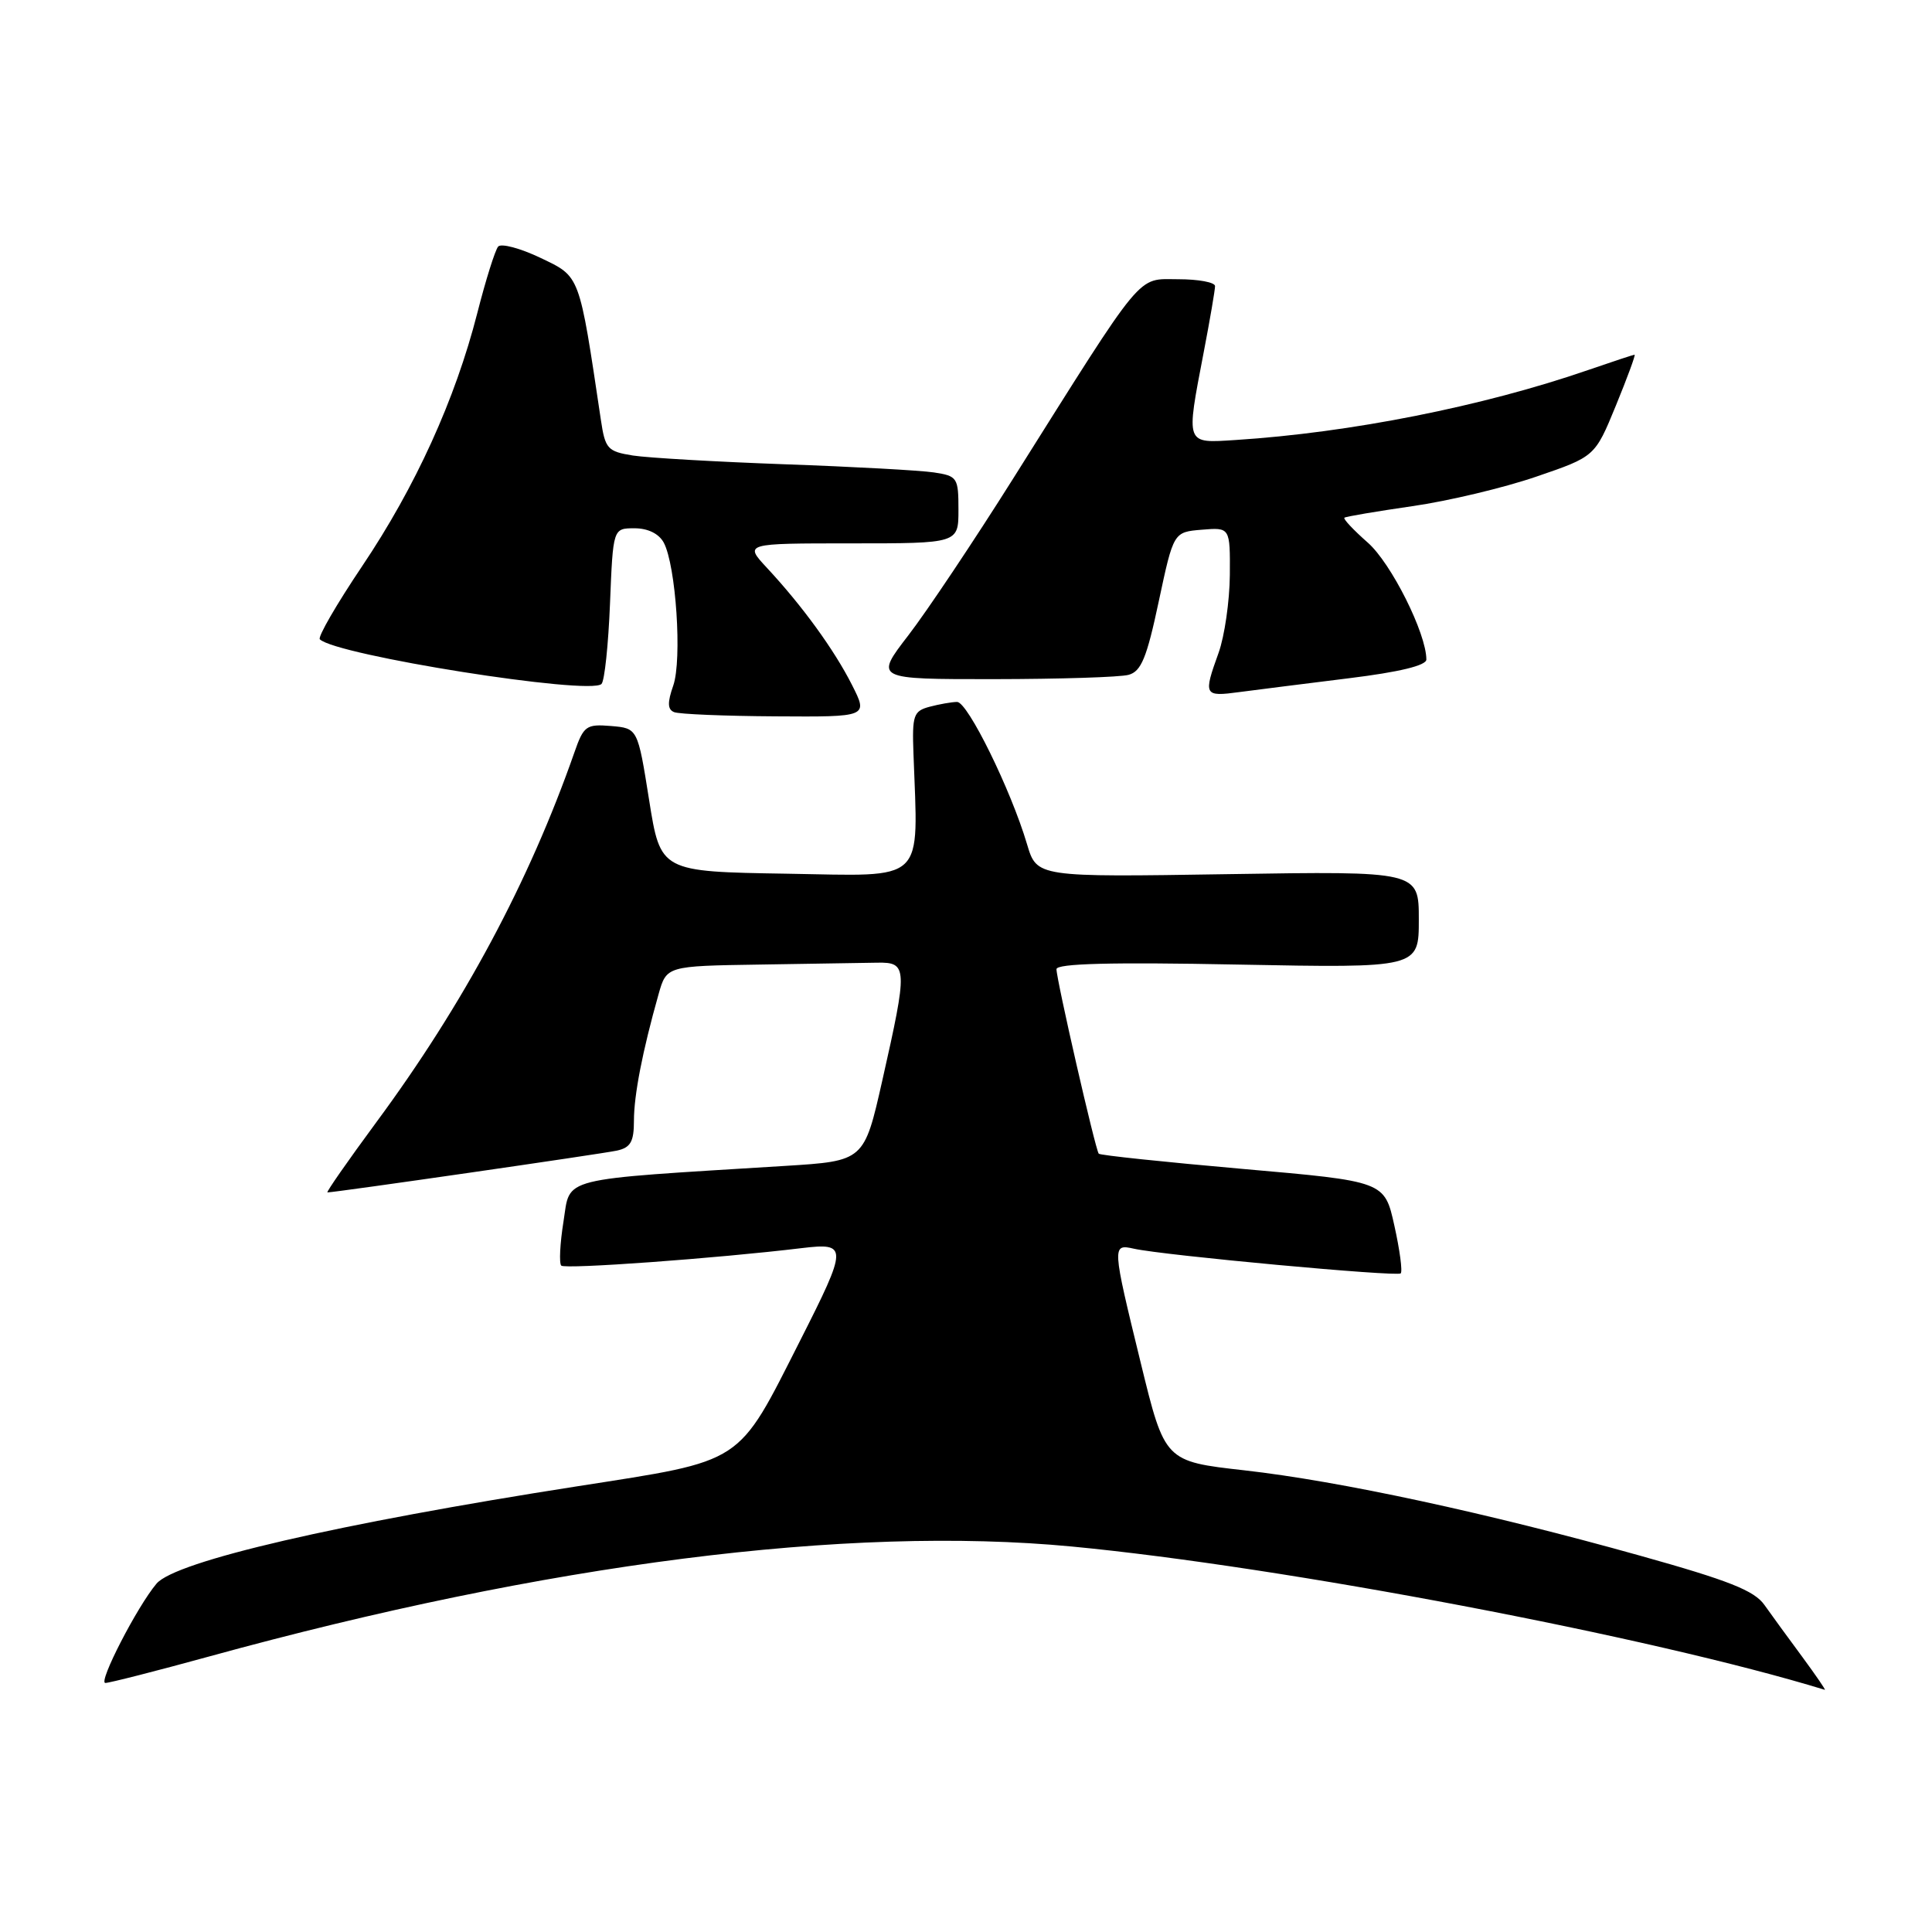 <?xml version="1.0" encoding="UTF-8" standalone="no"?>
<!DOCTYPE svg PUBLIC "-//W3C//DTD SVG 1.1//EN" "http://www.w3.org/Graphics/SVG/1.1/DTD/svg11.dtd" >
<svg xmlns="http://www.w3.org/2000/svg" xmlns:xlink="http://www.w3.org/1999/xlink" version="1.1" viewBox="0 0 256 256">
 <g >
 <path fill="currentColor"
d=" M 238.80 219.53 C 236.98 217.08 234.74 213.99 233.80 212.67 C 232.46 210.76 229.07 209.42 217.30 206.13 C 197.04 200.46 177.55 196.26 164.92 194.83 C 154.34 193.64 154.34 193.64 151.15 180.57 C 147.34 164.98 147.33 164.81 150.25 165.46 C 154.25 166.35 185.13 169.20 185.60 168.73 C 185.86 168.48 185.48 165.63 184.76 162.40 C 183.46 156.53 183.46 156.53 164.69 154.89 C 154.36 153.98 145.76 153.08 145.59 152.87 C 145.15 152.37 139.98 129.78 139.99 128.42 C 140.00 127.67 147.24 127.48 164.00 127.81 C 188.00 128.27 188.00 128.27 188.00 121.85 C 188.00 115.43 188.00 115.43 162.69 115.83 C 137.39 116.23 137.39 116.23 136.09 111.87 C 133.95 104.65 128.22 93.00 126.82 93.01 C 126.09 93.02 124.45 93.31 123.17 93.65 C 121.04 94.22 120.85 94.77 121.04 99.89 C 121.66 117.25 122.90 116.08 104.26 115.77 C 87.52 115.50 87.52 115.50 86.01 106.00 C 84.50 96.50 84.50 96.50 80.97 96.20 C 77.68 95.93 77.34 96.17 76.11 99.70 C 70.12 116.82 61.44 133.04 49.83 148.75 C 46.08 153.84 43.18 158.00 43.39 158.00 C 44.42 158.00 79.79 152.89 81.75 152.46 C 83.56 152.06 84.00 151.28 84.00 148.50 C 84.00 145.11 85.13 139.29 87.26 131.75 C 88.32 128.00 88.32 128.00 100.66 127.81 C 107.45 127.70 114.46 127.59 116.25 127.56 C 120.26 127.49 120.29 128.20 116.91 143.17 C 114.50 153.84 114.50 153.84 104.00 154.49 C 73.68 156.37 75.61 155.88 74.67 161.83 C 74.20 164.76 74.07 167.40 74.37 167.70 C 74.87 168.20 94.89 166.75 106.25 165.38 C 112.36 164.65 112.35 165.15 106.01 177.66 C 97.62 194.21 98.77 193.46 76.50 196.94 C 44.77 201.89 23.26 206.87 20.74 209.84 C 18.19 212.85 12.96 223.00 13.96 223.00 C 14.50 223.00 20.69 221.42 27.72 219.49 C 72.48 207.18 112.36 202.10 142.00 204.92 C 170.04 207.59 218.90 216.89 241.80 223.91 C 241.96 223.96 240.61 221.99 238.80 219.53 Z  M 112.89 90.75 C 110.53 86.09 106.31 80.28 101.63 75.25 C 98.61 72.00 98.61 72.00 112.80 72.00 C 127.00 72.00 127.00 72.00 127.00 67.55 C 127.00 63.29 126.86 63.07 123.75 62.60 C 121.96 62.33 113.08 61.84 104.00 61.52 C 94.92 61.19 85.87 60.67 83.87 60.36 C 80.50 59.82 80.19 59.48 79.62 55.64 C 76.71 36.15 76.91 36.71 71.62 34.17 C 68.94 32.89 66.42 32.22 66.01 32.67 C 65.61 33.13 64.36 37.10 63.24 41.50 C 60.32 52.93 55.06 64.50 47.98 75.03 C 44.60 80.06 42.08 84.41 42.38 84.71 C 44.49 86.82 78.17 92.16 79.70 90.63 C 80.11 90.23 80.61 85.42 80.83 79.95 C 81.23 70.00 81.23 70.00 84.08 70.00 C 85.86 70.00 87.31 70.72 87.95 71.90 C 89.57 74.93 90.40 87.42 89.21 90.84 C 88.42 93.09 88.45 94.01 89.32 94.36 C 89.97 94.63 96.02 94.88 102.77 94.92 C 115.04 95.00 115.04 95.00 112.89 90.75 Z  M 178.75 89.87 C 185.42 89.05 189.00 88.18 189.00 87.39 C 189.00 83.93 184.34 74.63 181.25 71.91 C 179.35 70.24 177.95 68.75 178.14 68.60 C 178.34 68.44 182.39 67.76 187.14 67.07 C 191.89 66.39 199.28 64.63 203.56 63.16 C 211.34 60.50 211.34 60.50 214.11 53.75 C 215.63 50.04 216.75 47.00 216.59 47.00 C 216.44 47.00 213.66 47.92 210.41 49.04 C 196.47 53.85 178.93 57.33 163.75 58.30 C 157.01 58.73 157.13 59.05 159.50 46.66 C 160.33 42.35 161.00 38.41 161.00 37.91 C 161.00 37.41 158.81 37.00 156.14 37.00 C 150.55 37.00 151.85 35.44 134.25 63.41 C 129.09 71.61 122.85 80.95 120.38 84.16 C 115.88 90.00 115.88 90.00 131.69 89.99 C 140.39 89.98 148.42 89.73 149.54 89.42 C 151.21 88.97 151.95 87.19 153.54 79.69 C 155.50 70.50 155.50 70.50 159.25 70.19 C 163.00 69.88 163.00 69.88 162.96 76.19 C 162.93 79.66 162.26 84.30 161.47 86.50 C 159.43 92.16 159.52 92.34 164.25 91.70 C 166.59 91.39 173.11 90.57 178.75 89.87 Z "/>
</g>
</svg>